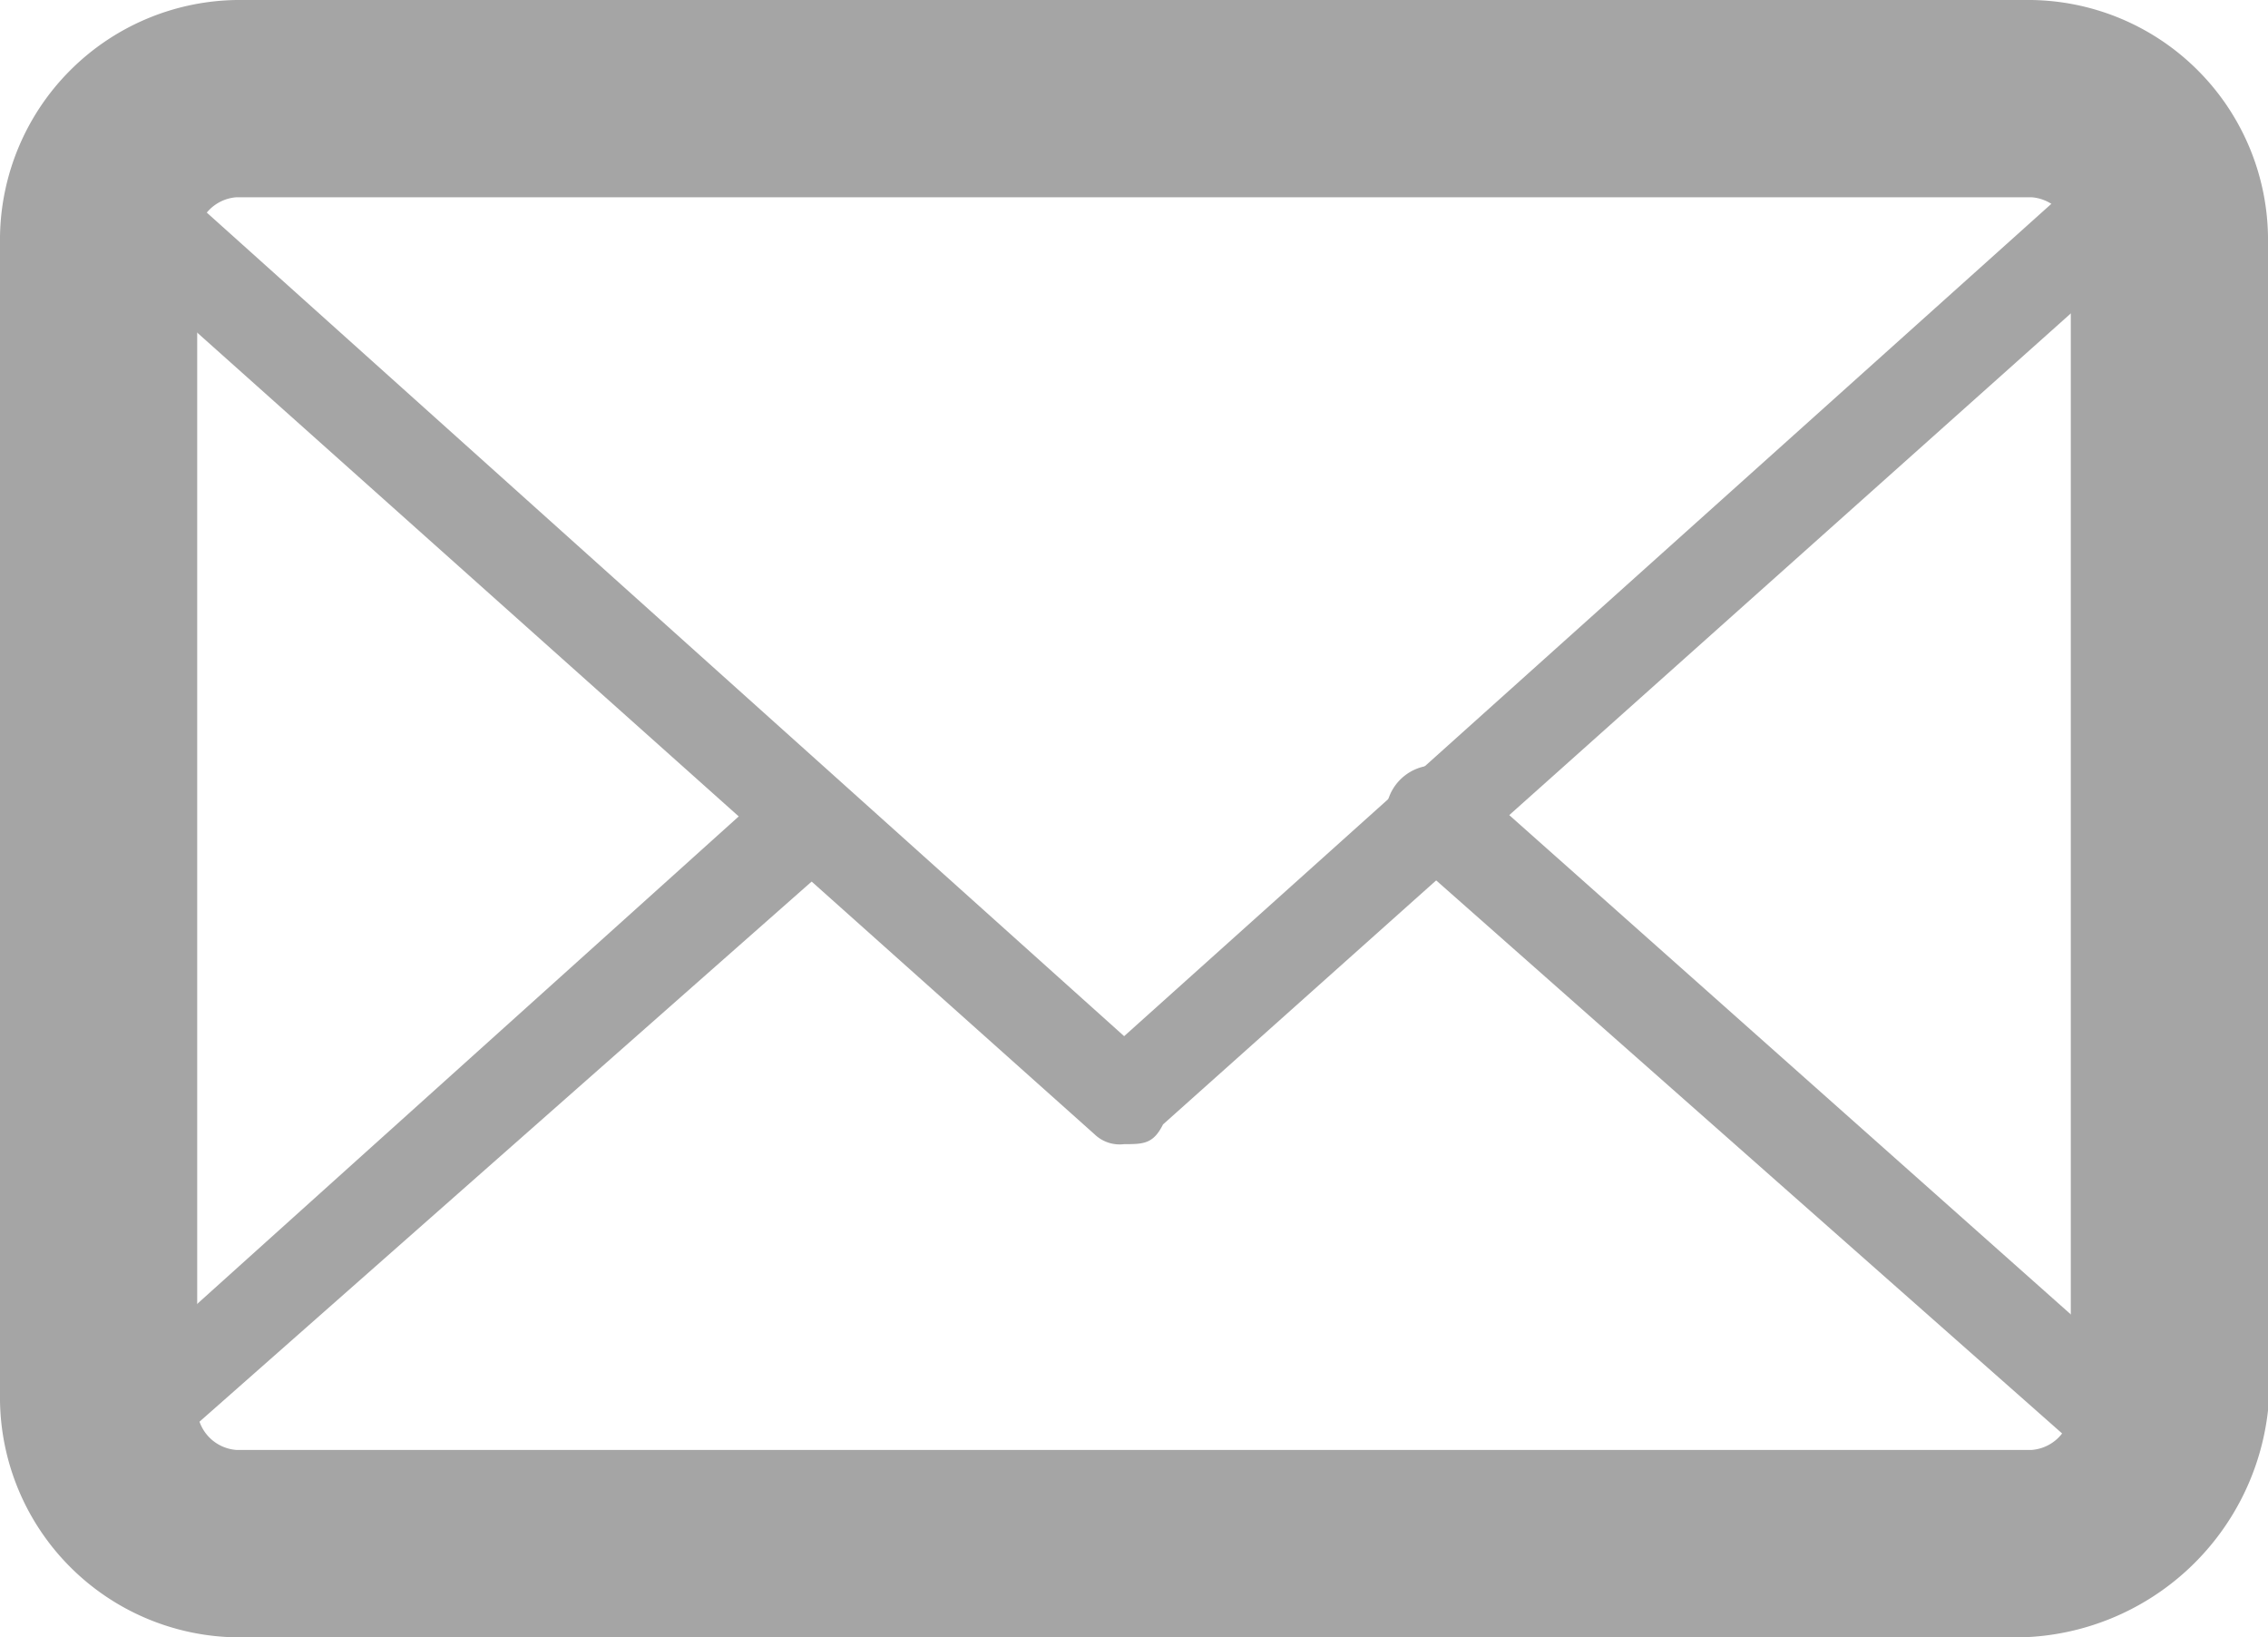 <svg id="Group_13229" data-name="Group 13229" xmlns="http://www.w3.org/2000/svg" width="20" height="14.435" viewBox="0 0 20 14.435">
  <g id="Group_13226" data-name="Group 13226">
    <path id="Path_7450" data-name="Path 7450" d="M17.826,14.435H2.087A2.116,2.116,0,0,1,0,12.348V2.087A2.116,2.116,0,0,1,2.087,0H17.913A2.116,2.116,0,0,1,20,2.087V12.435a2.249,2.249,0,0,1-2.174,2ZM2.087,1.739a.374.374,0,0,0-.348.348V12.435a.374.374,0,0,0,.348.348H17.913a.374.374,0,0,0,.348-.348V2.087a.374.374,0,0,0-.348-.348Z" fill="#a5a5a5"/>
  </g>
  <g id="Group_13227" data-name="Group 13227" transform="translate(0.573 6.739)">
    <path id="Path_7451" data-name="Path 7451" d="M17.912,15.011H2.173A1.516,1.516,0,0,1,.695,13.967a.575.575,0,0,1,.087-.522L6.869,7.967a.43.43,0,1,1,.609.609L1.564,13.793a.752.752,0,0,0,.522.261H17.912a.62.62,0,0,0,.522-.261l-6-5.3a.43.43,0,0,1,.609-.609L19.3,13.446a.3.3,0,0,1,.087.435,1.491,1.491,0,0,1-1.478,1.13Z" transform="translate(-0.659 -7.75)" fill="#a5a5a5"/>
  </g>
  <g id="Group_13228" data-name="Group 13228" transform="translate(0.522 0.435)">
    <path id="Path_7452" data-name="Path 7452" d="M9.991,10.152a.319.319,0,0,1-.261-.087l-8.957-8A.639.639,0,0,1,.6,1.543,1.694,1.694,0,0,1,2.078.5H17.9a1.516,1.516,0,0,1,1.478,1.043.382.382,0,0,1-.087.435l-8.957,8c-.087.174-.174.174-.348.174ZM1.557,1.63,9.991,9.2,18.426,1.63A.752.752,0,0,0,17.9,1.37H2.165a.789.789,0,0,0-.609.261Z" transform="translate(-0.6 -0.5)" fill="#a5a5a5"/>
  </g>
</svg>
